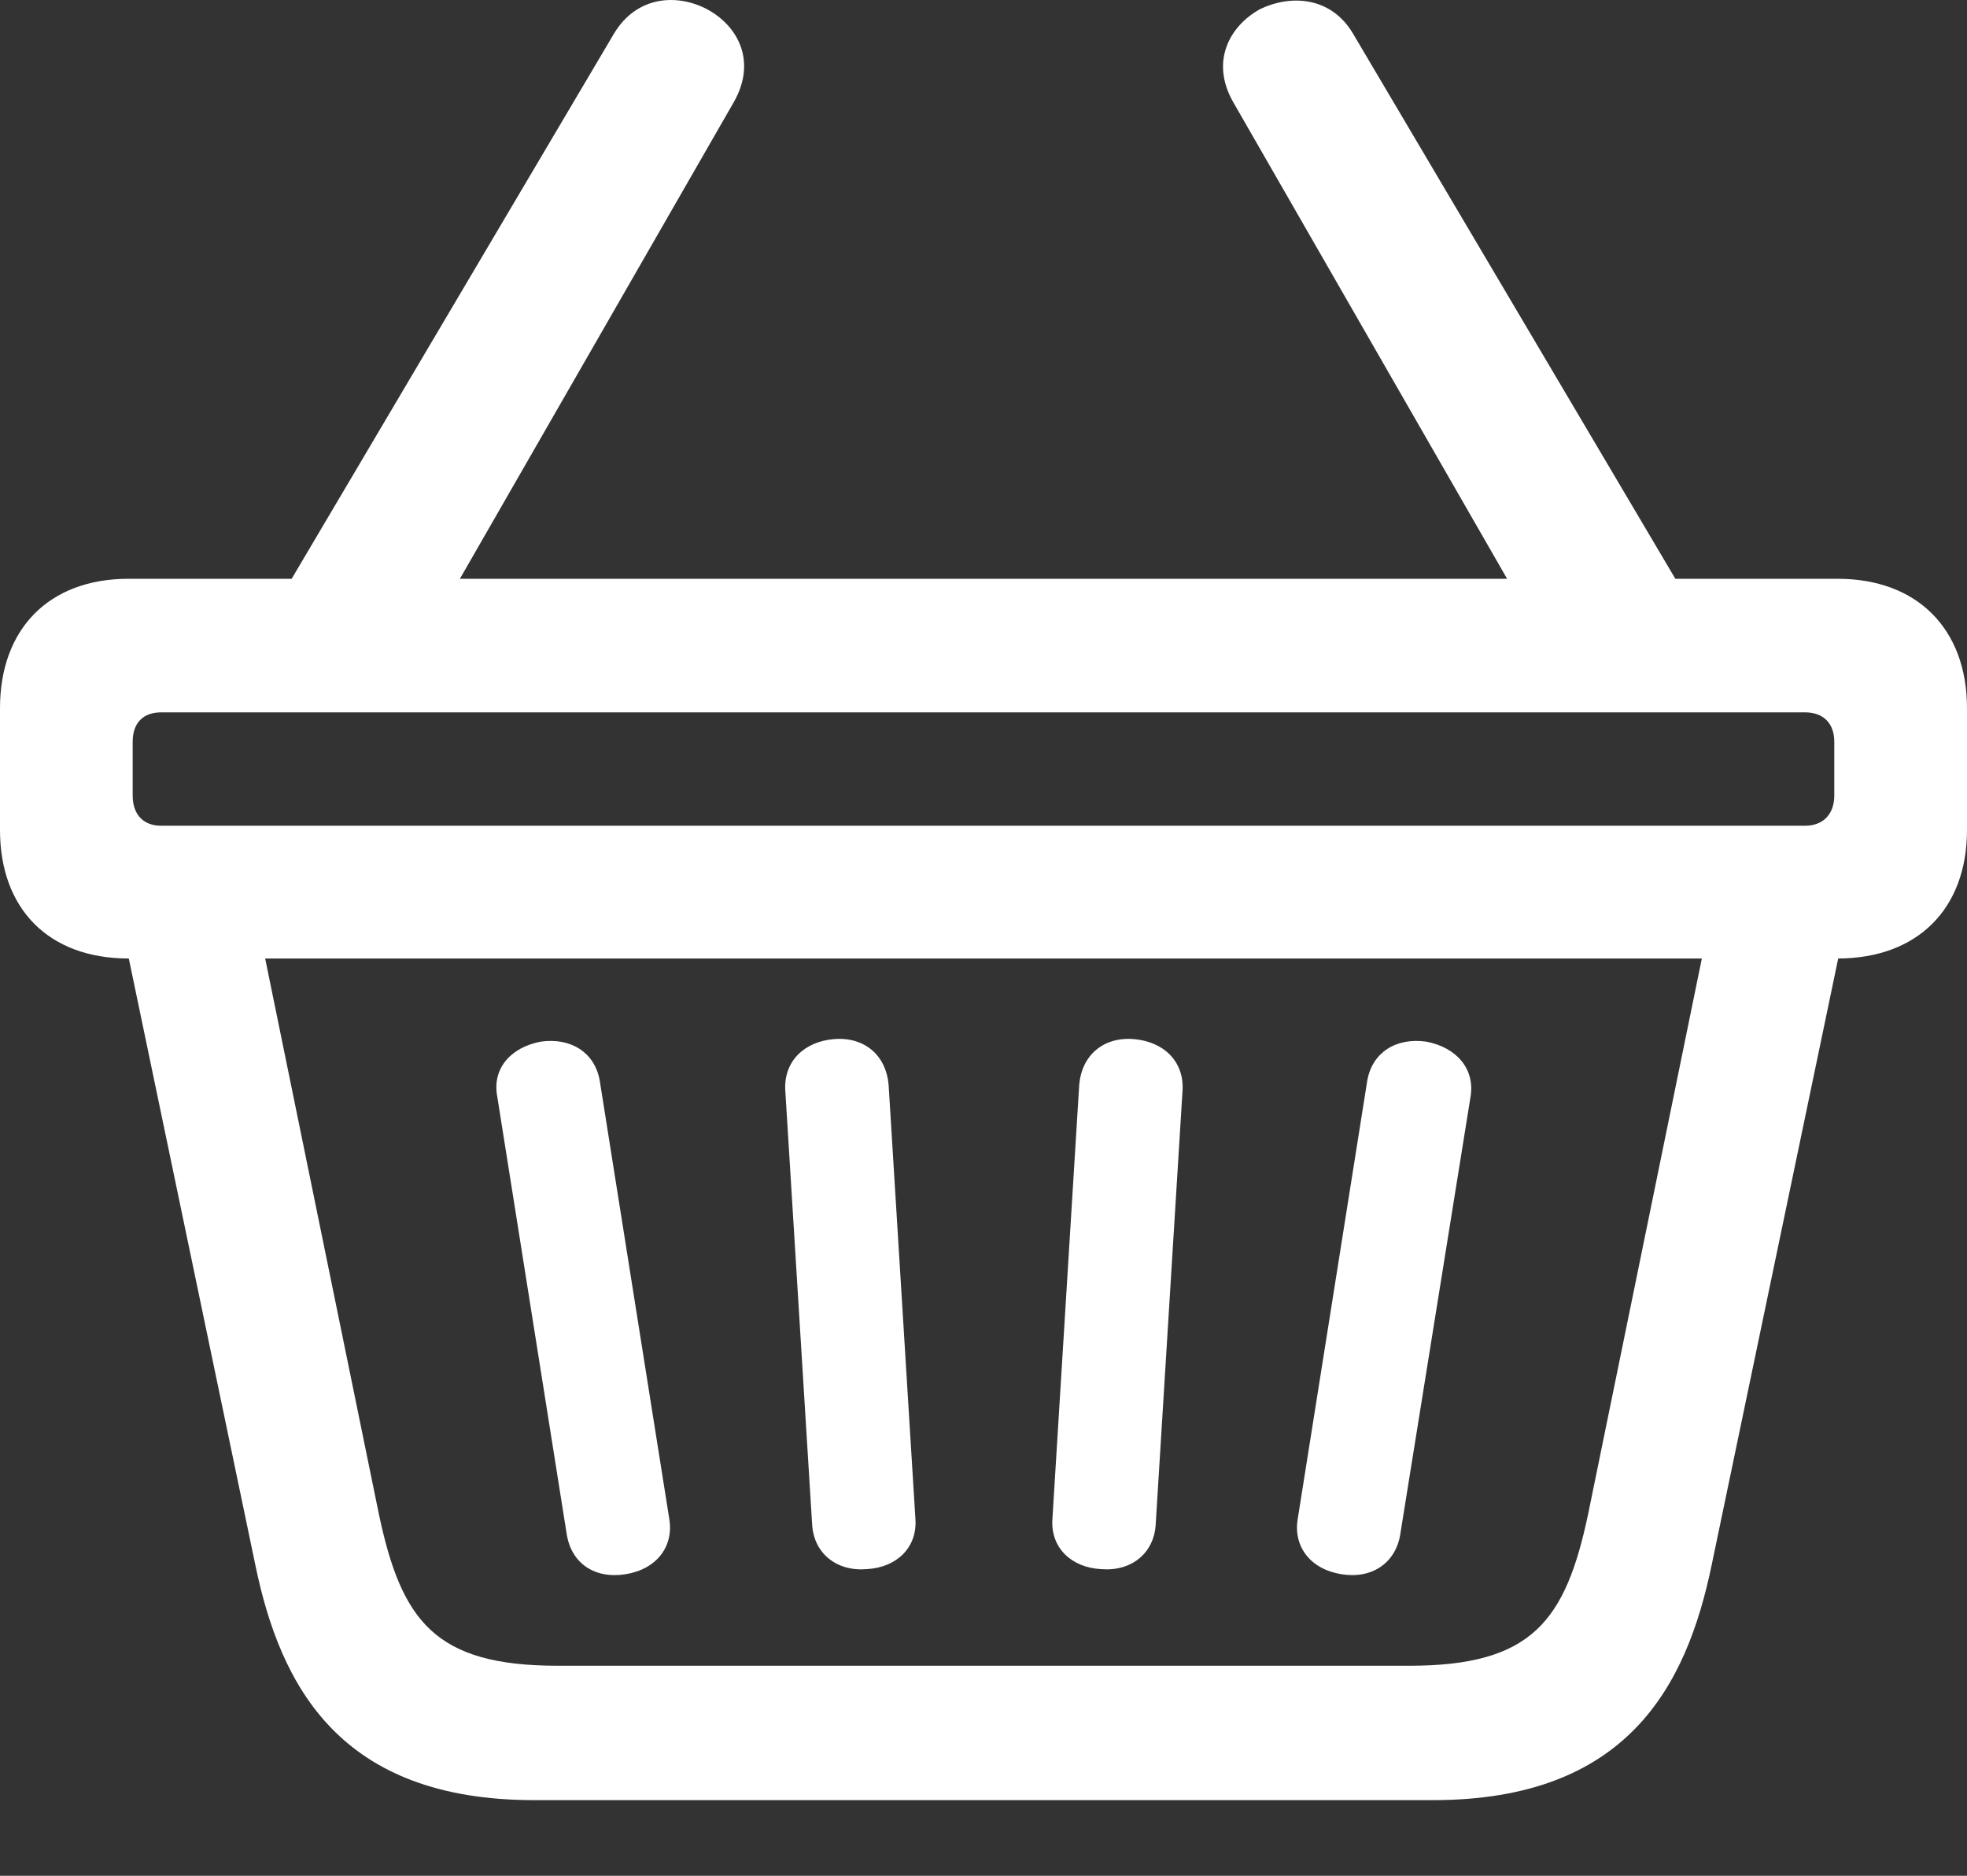 <?xml version="1.0" encoding="UTF-8"?>
<!--Generator: Apple Native CoreSVG 175.5-->
<!DOCTYPE svg
PUBLIC "-//W3C//DTD SVG 1.1//EN"
       "http://www.w3.org/Graphics/SVG/1.1/DTD/svg11.dtd">
<svg version="1.1" xmlns="http://www.w3.org/2000/svg" xmlns:xlink="http://www.w3.org/1999/xlink" width="57.178" height="54.519">
 <rect width="100%" height="100%" fill="#333333" stroke="none"/>
 <g>
  <rect height="54.519" opacity="0" width="57.178" x="0" y="0"/>
  <path d="M0 24.122C0 26.417 1.416 27.858 3.735 27.858L53.418 27.858C55.737 27.858 57.178 26.417 57.178 24.122L57.178 20.582C57.178 18.287 55.737 16.822 53.418 16.822L3.735 16.822C1.416 16.822 0 18.287 0 20.582ZM4.688 20.704L52.466 20.704C53.003 20.704 53.32 21.021 53.32 21.559L53.32 23.121C53.32 23.658 53.003 24 52.466 24L4.688 24C4.15 24 3.857 23.658 3.857 23.121L3.857 21.559C3.857 21.021 4.15 20.704 4.688 20.704ZM15.527 52.32L41.65 52.32C47.29 52.32 49.023 49.025 49.756 45.484L53.638 26.881L49.805 26.222L46.167 43.995C45.508 47.12 44.531 48.414 40.967 48.414L16.211 48.414C12.646 48.414 11.67 47.12 11.011 43.995L7.373 26.222L3.54 26.881L7.422 45.484C8.154 49.025 9.888 52.32 15.527 52.32ZM18.189 45.753C19.092 45.606 19.58 44.947 19.458 44.166L17.432 31.398C17.285 30.592 16.602 30.152 15.723 30.274C14.819 30.445 14.307 31.08 14.453 31.861L16.48 44.63C16.626 45.436 17.285 45.9 18.189 45.753ZM25.195 45.606C26.074 45.558 26.66 44.972 26.611 44.166L25.83 31.52C25.757 30.689 25.146 30.128 24.243 30.201C23.364 30.274 22.778 30.86 22.827 31.691L23.608 44.312C23.657 45.143 24.316 45.68 25.195 45.606ZM32.007 45.606C32.886 45.68 33.545 45.143 33.594 44.312L34.375 31.691C34.424 30.86 33.838 30.274 32.959 30.201C32.056 30.128 31.445 30.689 31.372 31.52L30.591 44.166C30.542 44.972 31.128 45.558 32.007 45.606ZM38.989 45.753C39.868 45.9 40.552 45.436 40.698 44.63L42.749 31.861C42.871 31.08 42.358 30.445 41.455 30.274C40.576 30.152 39.893 30.592 39.746 31.398L37.72 44.166C37.598 44.947 38.086 45.606 38.989 45.753ZM7.886 17.823L12.793 17.823L21.338 2.955C21.997 1.783 21.46 0.758 20.557 0.27C19.678-0.194 18.506-0.121 17.847 0.978ZM44.385 17.823L49.292 17.823L39.331 0.978C38.696-0.097 37.524-0.17 36.621 0.27C35.742 0.758 35.181 1.783 35.84 2.955Z" fill="#ffffff"/>
 </g>
</svg>
